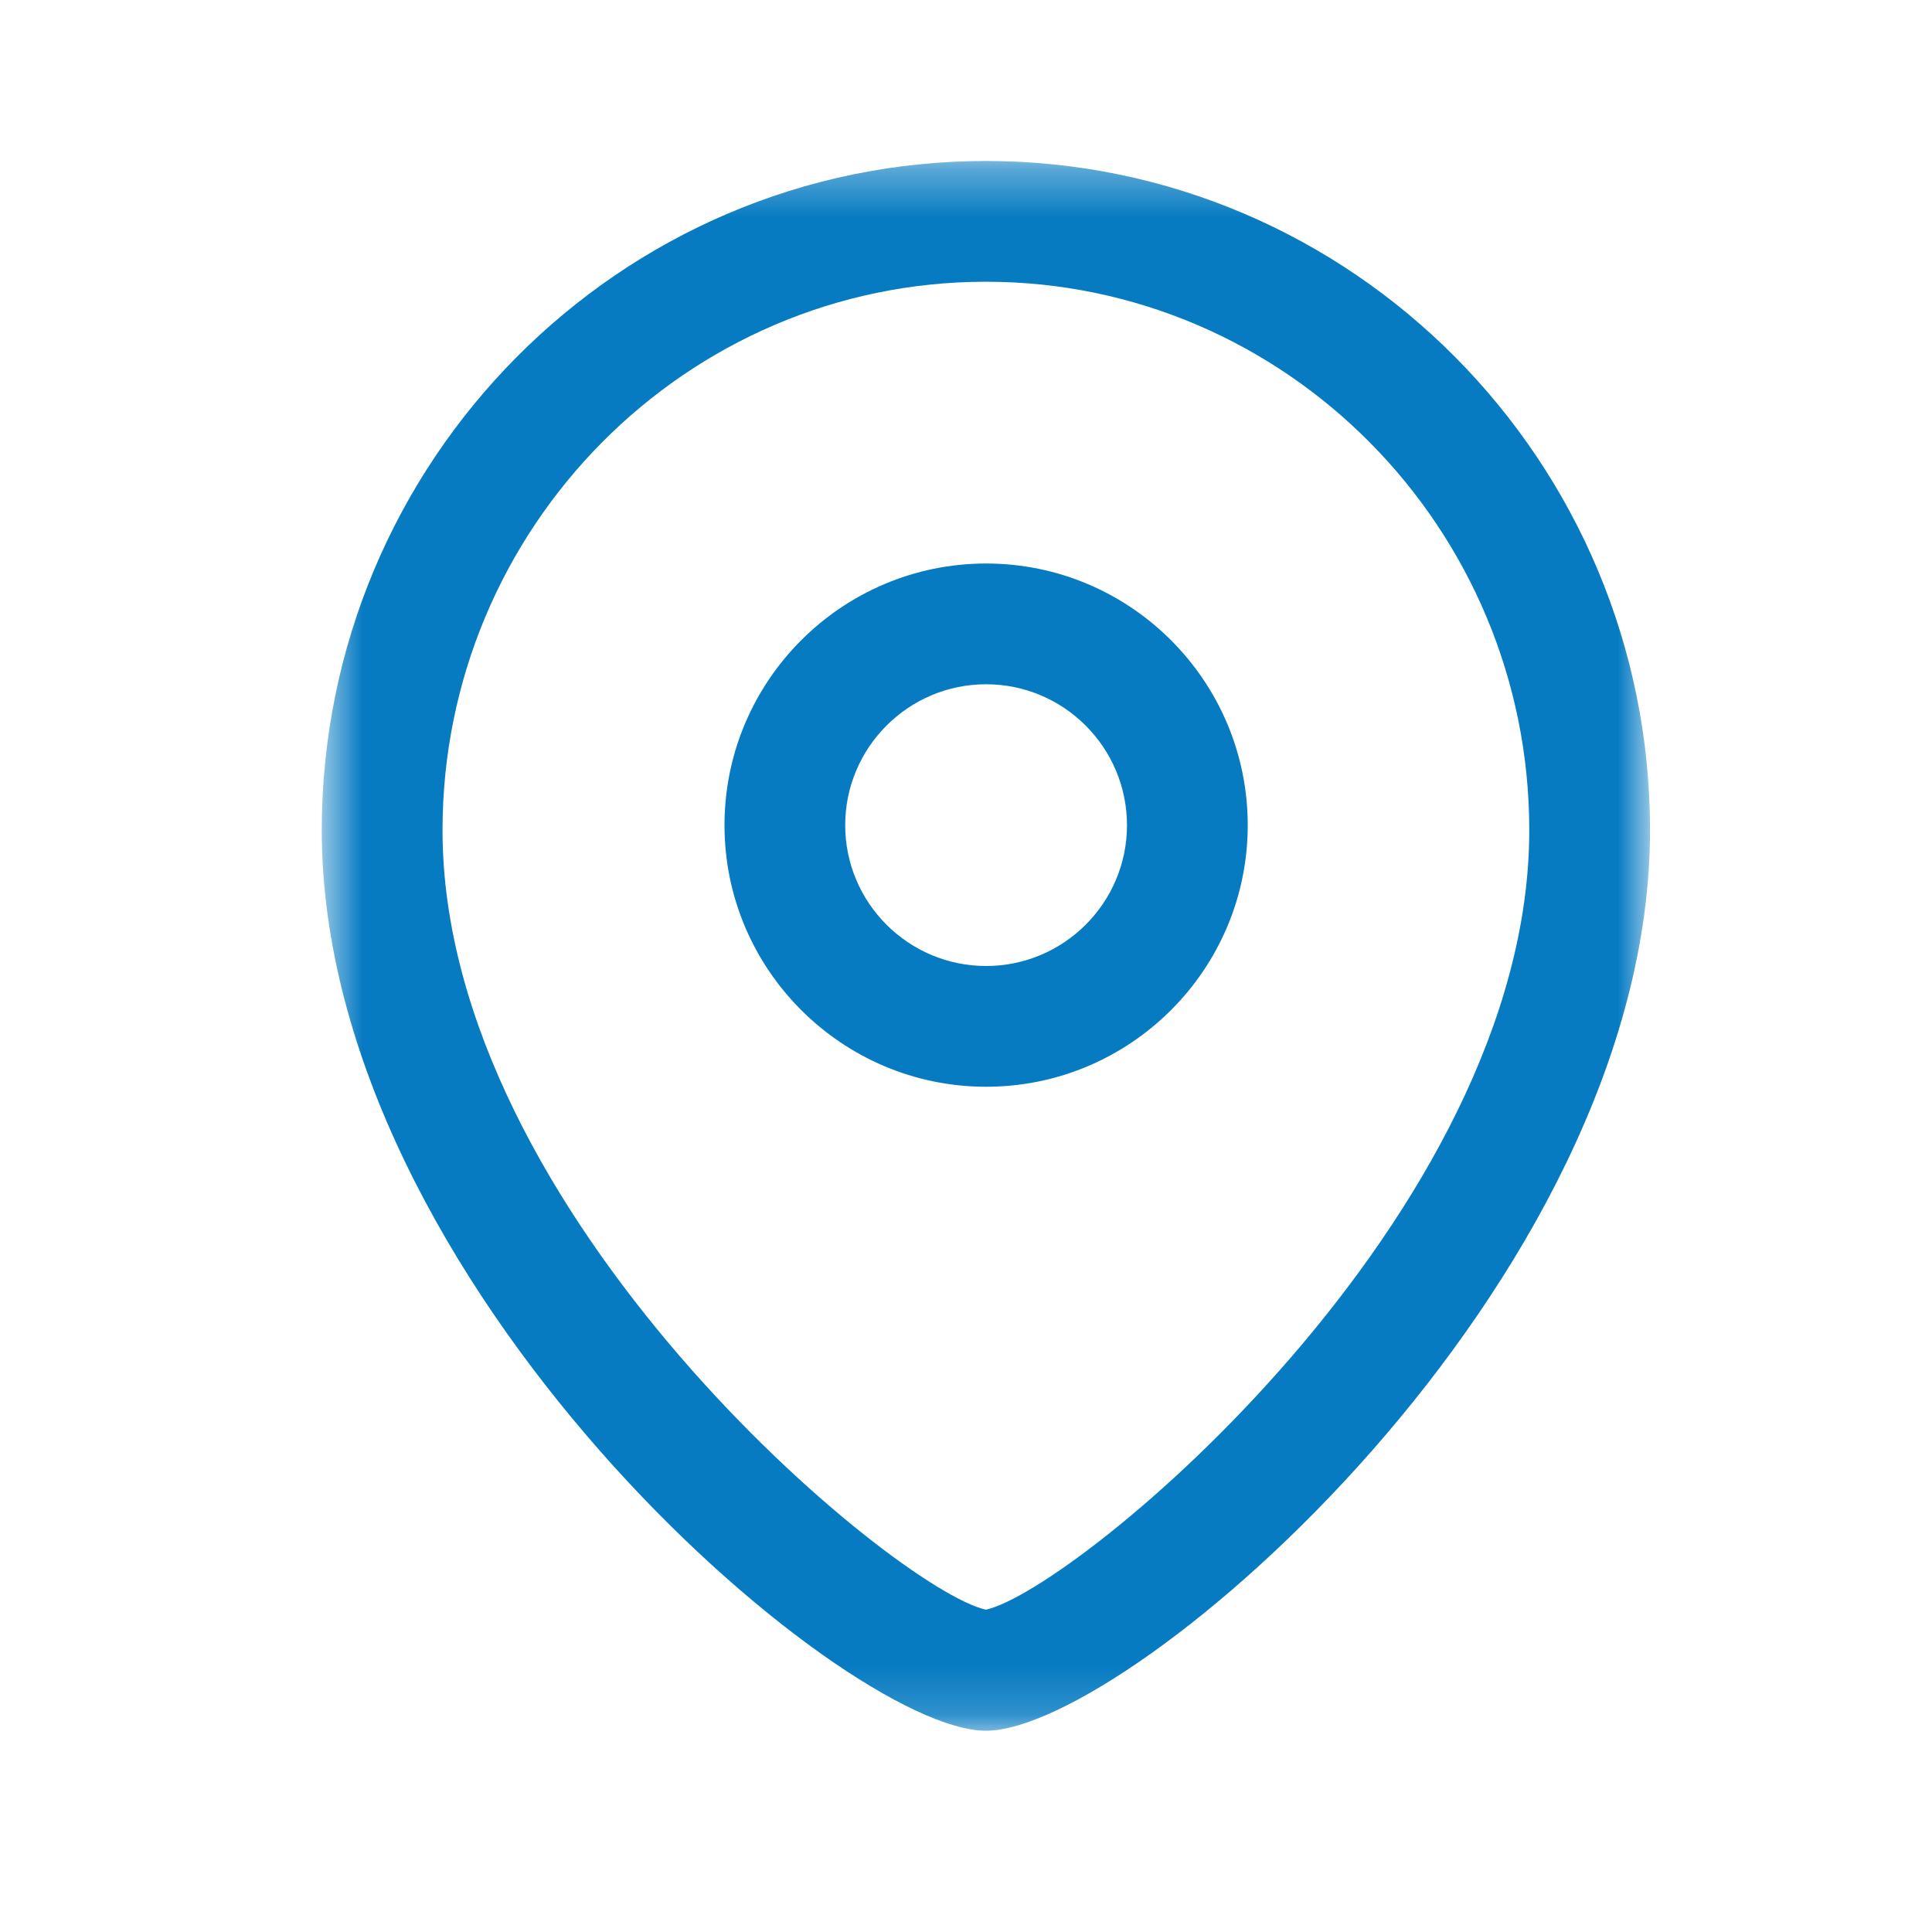 <svg width="40" height="40" viewBox="0 0 40 40" fill="none" xmlns="http://www.w3.org/2000/svg">
<path fill-rule="evenodd" clip-rule="evenodd" d="M20.416 14.167C18.808 14.167 17.499 15.475 17.499 17.085C17.499 18.693 18.808 20 20.416 20C22.024 20 23.333 18.693 23.333 17.085C23.333 15.475 22.024 14.167 20.416 14.167ZM20.417 22.5C17.43 22.5 15 20.072 15 17.085C15 14.097 17.43 11.667 20.417 11.667C23.403 11.667 25.833 14.097 25.833 17.085C25.833 20.072 23.403 22.5 20.417 22.5Z" fill="#067BC2"/>
<mask id="mask0_2907_22675" style="mask-type:luminance" maskUnits="userSpaceOnUse" x="6" y="3" width="29" height="33">
<path fill-rule="evenodd" clip-rule="evenodd" d="M6.664 3.333H34.163V35.833H6.664V3.333Z" fill="white"/>
</mask>
<g mask="url(#mask0_2907_22675)">
<path fill-rule="evenodd" clip-rule="evenodd" d="M20.412 5.833C14.208 5.833 9.162 10.928 9.162 17.188C9.162 25.153 18.535 32.913 20.412 33.327C22.288 32.912 31.662 25.152 31.662 17.188C31.662 10.928 26.615 5.833 20.412 5.833ZM20.412 35.833C17.422 35.833 6.662 26.58 6.662 17.188C6.662 9.548 12.83 3.333 20.412 3.333C27.994 3.333 34.162 9.548 34.162 17.188C34.162 26.58 23.402 35.833 20.412 35.833Z" fill="#067BC2"/>
</g>
</svg>
